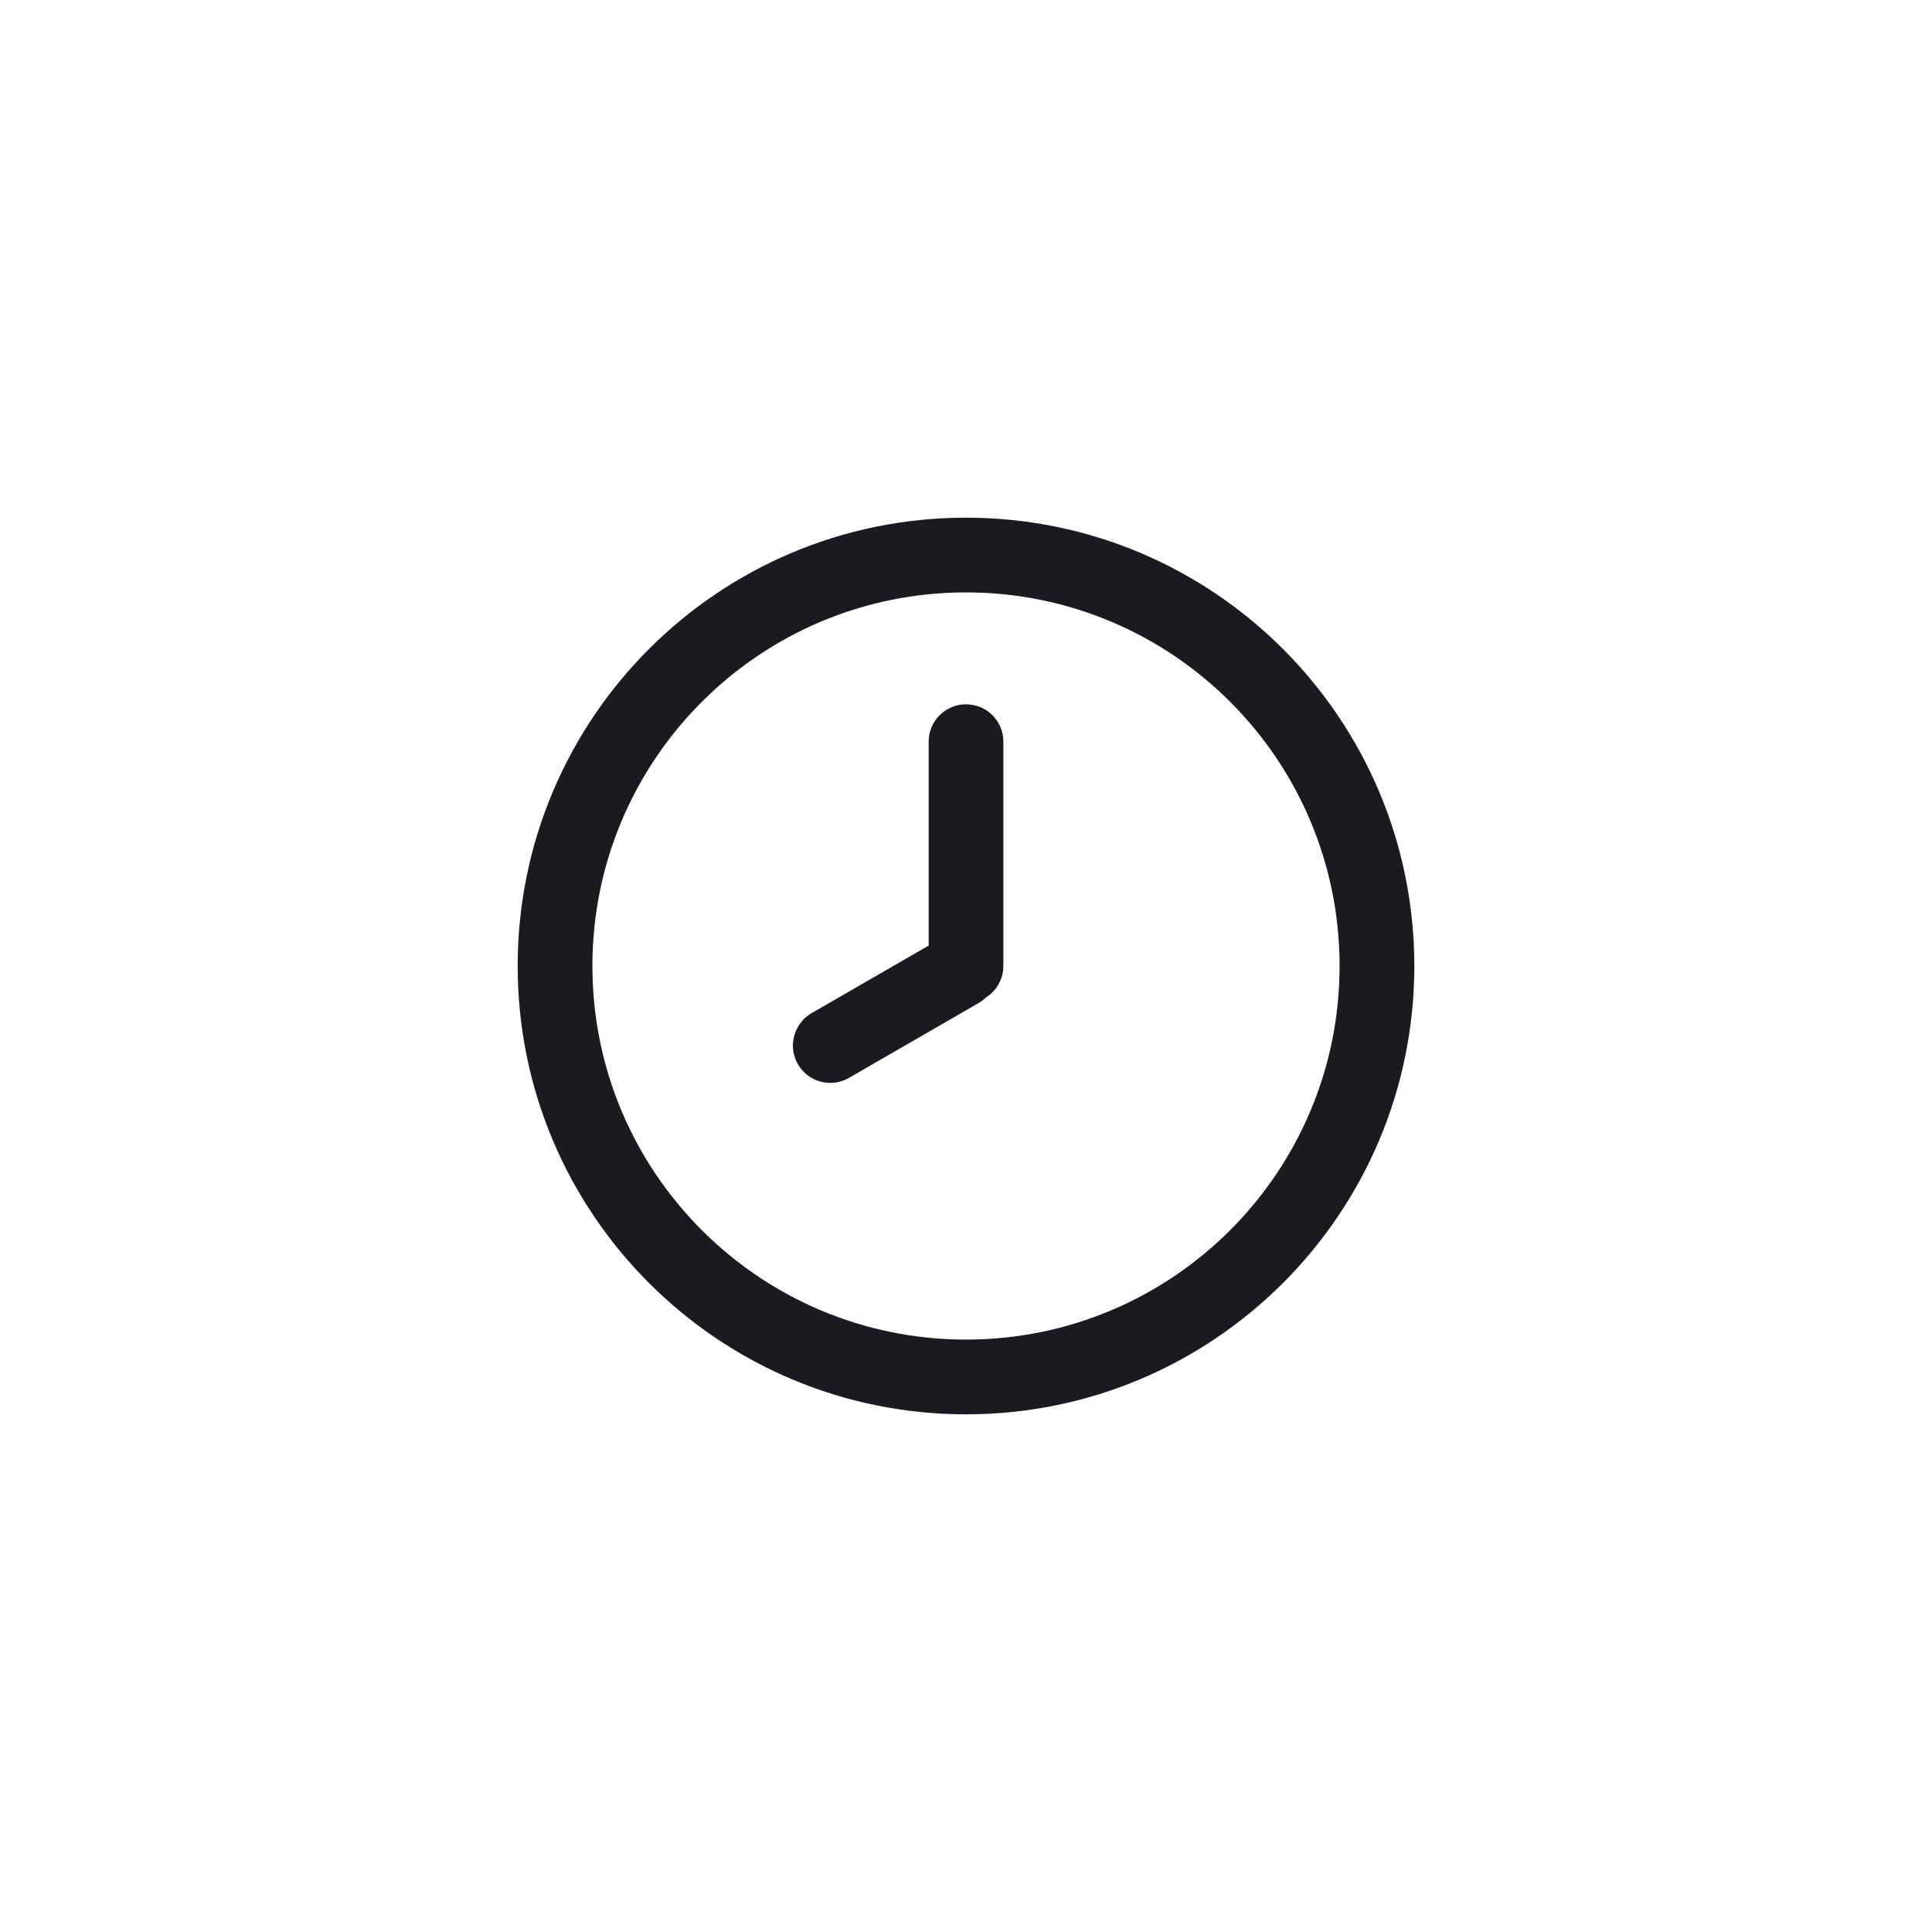 <?xml version="1.0" encoding="UTF-8" standalone="no" ?>
<!DOCTYPE svg PUBLIC "-//W3C//DTD SVG 1.1//EN" "http://www.w3.org/Graphics/SVG/1.1/DTD/svg11.dtd">
<svg xmlns="http://www.w3.org/2000/svg" xmlns:xlink="http://www.w3.org/1999/xlink" version="1.1" width="30" height="30" viewBox="0 0 400 400" xml:space="preserve">
<desc>Created with Fabric.js 3.6.2</desc>
<defs>
</defs>
<g transform="matrix(7.14 0 0 7.14 185.94 185.04)"  >
<path style="stroke: none; stroke-width: 1; stroke-dasharray: none; stroke-linecap: butt; stroke-dashoffset: 0; stroke-linejoin: miter; stroke-miterlimit: 4; fill: rgb(26,26,31); fill-rule: nonzero; opacity: 1;"  transform=" translate(-12.03, -11.91)" d="M 9.102 15.815 C 9.193 15.637 9.334 15.481 9.521 15.373 L 12.917 13.413 V 7.5 C 12.917 6.901 13.401 6.417 14 6.417 C 14.599 6.417 15.083 6.901 15.083 7.5 V 14 C 15.083 14.388 14.88 14.73 14.573 14.921 C 14.51 14.982 14.44 15.036 14.362 15.081 L 10.604 17.25 C 10.399 17.369 10.17 17.412 9.95 17.389 C 9.616 17.353 9.305 17.165 9.125 16.853 C 8.935 16.522 8.939 16.132 9.102 15.815 Z" stroke-linecap="round" />
</g>
<g transform="matrix(7.14 0 0 7.14 200 200)"  >
<path style="stroke: none; stroke-width: 1; stroke-dasharray: none; stroke-linecap: butt; stroke-dashoffset: 0; stroke-linejoin: miter; stroke-miterlimit: 4; fill: rgb(26,26,31); fill-rule: evenodd; opacity: 1;"  transform=" translate(-14, -14)" d="M 14 27 C 21.179 27 27 21.179 27 14 C 27 6.821 21.179 1 14 1 C 6.821 1 1 6.821 1 14 C 1 21.179 6.821 27 14 27 Z M 14 24.833 C 19.984 24.833 24.833 19.983 24.833 14 C 24.833 8.017 19.984 3.167 14 3.167 C 8.016 3.167 3.167 8.017 3.167 14 C 3.167 19.983 8.016 24.833 14 24.833 Z" stroke-linecap="round" />
</g>
</svg>